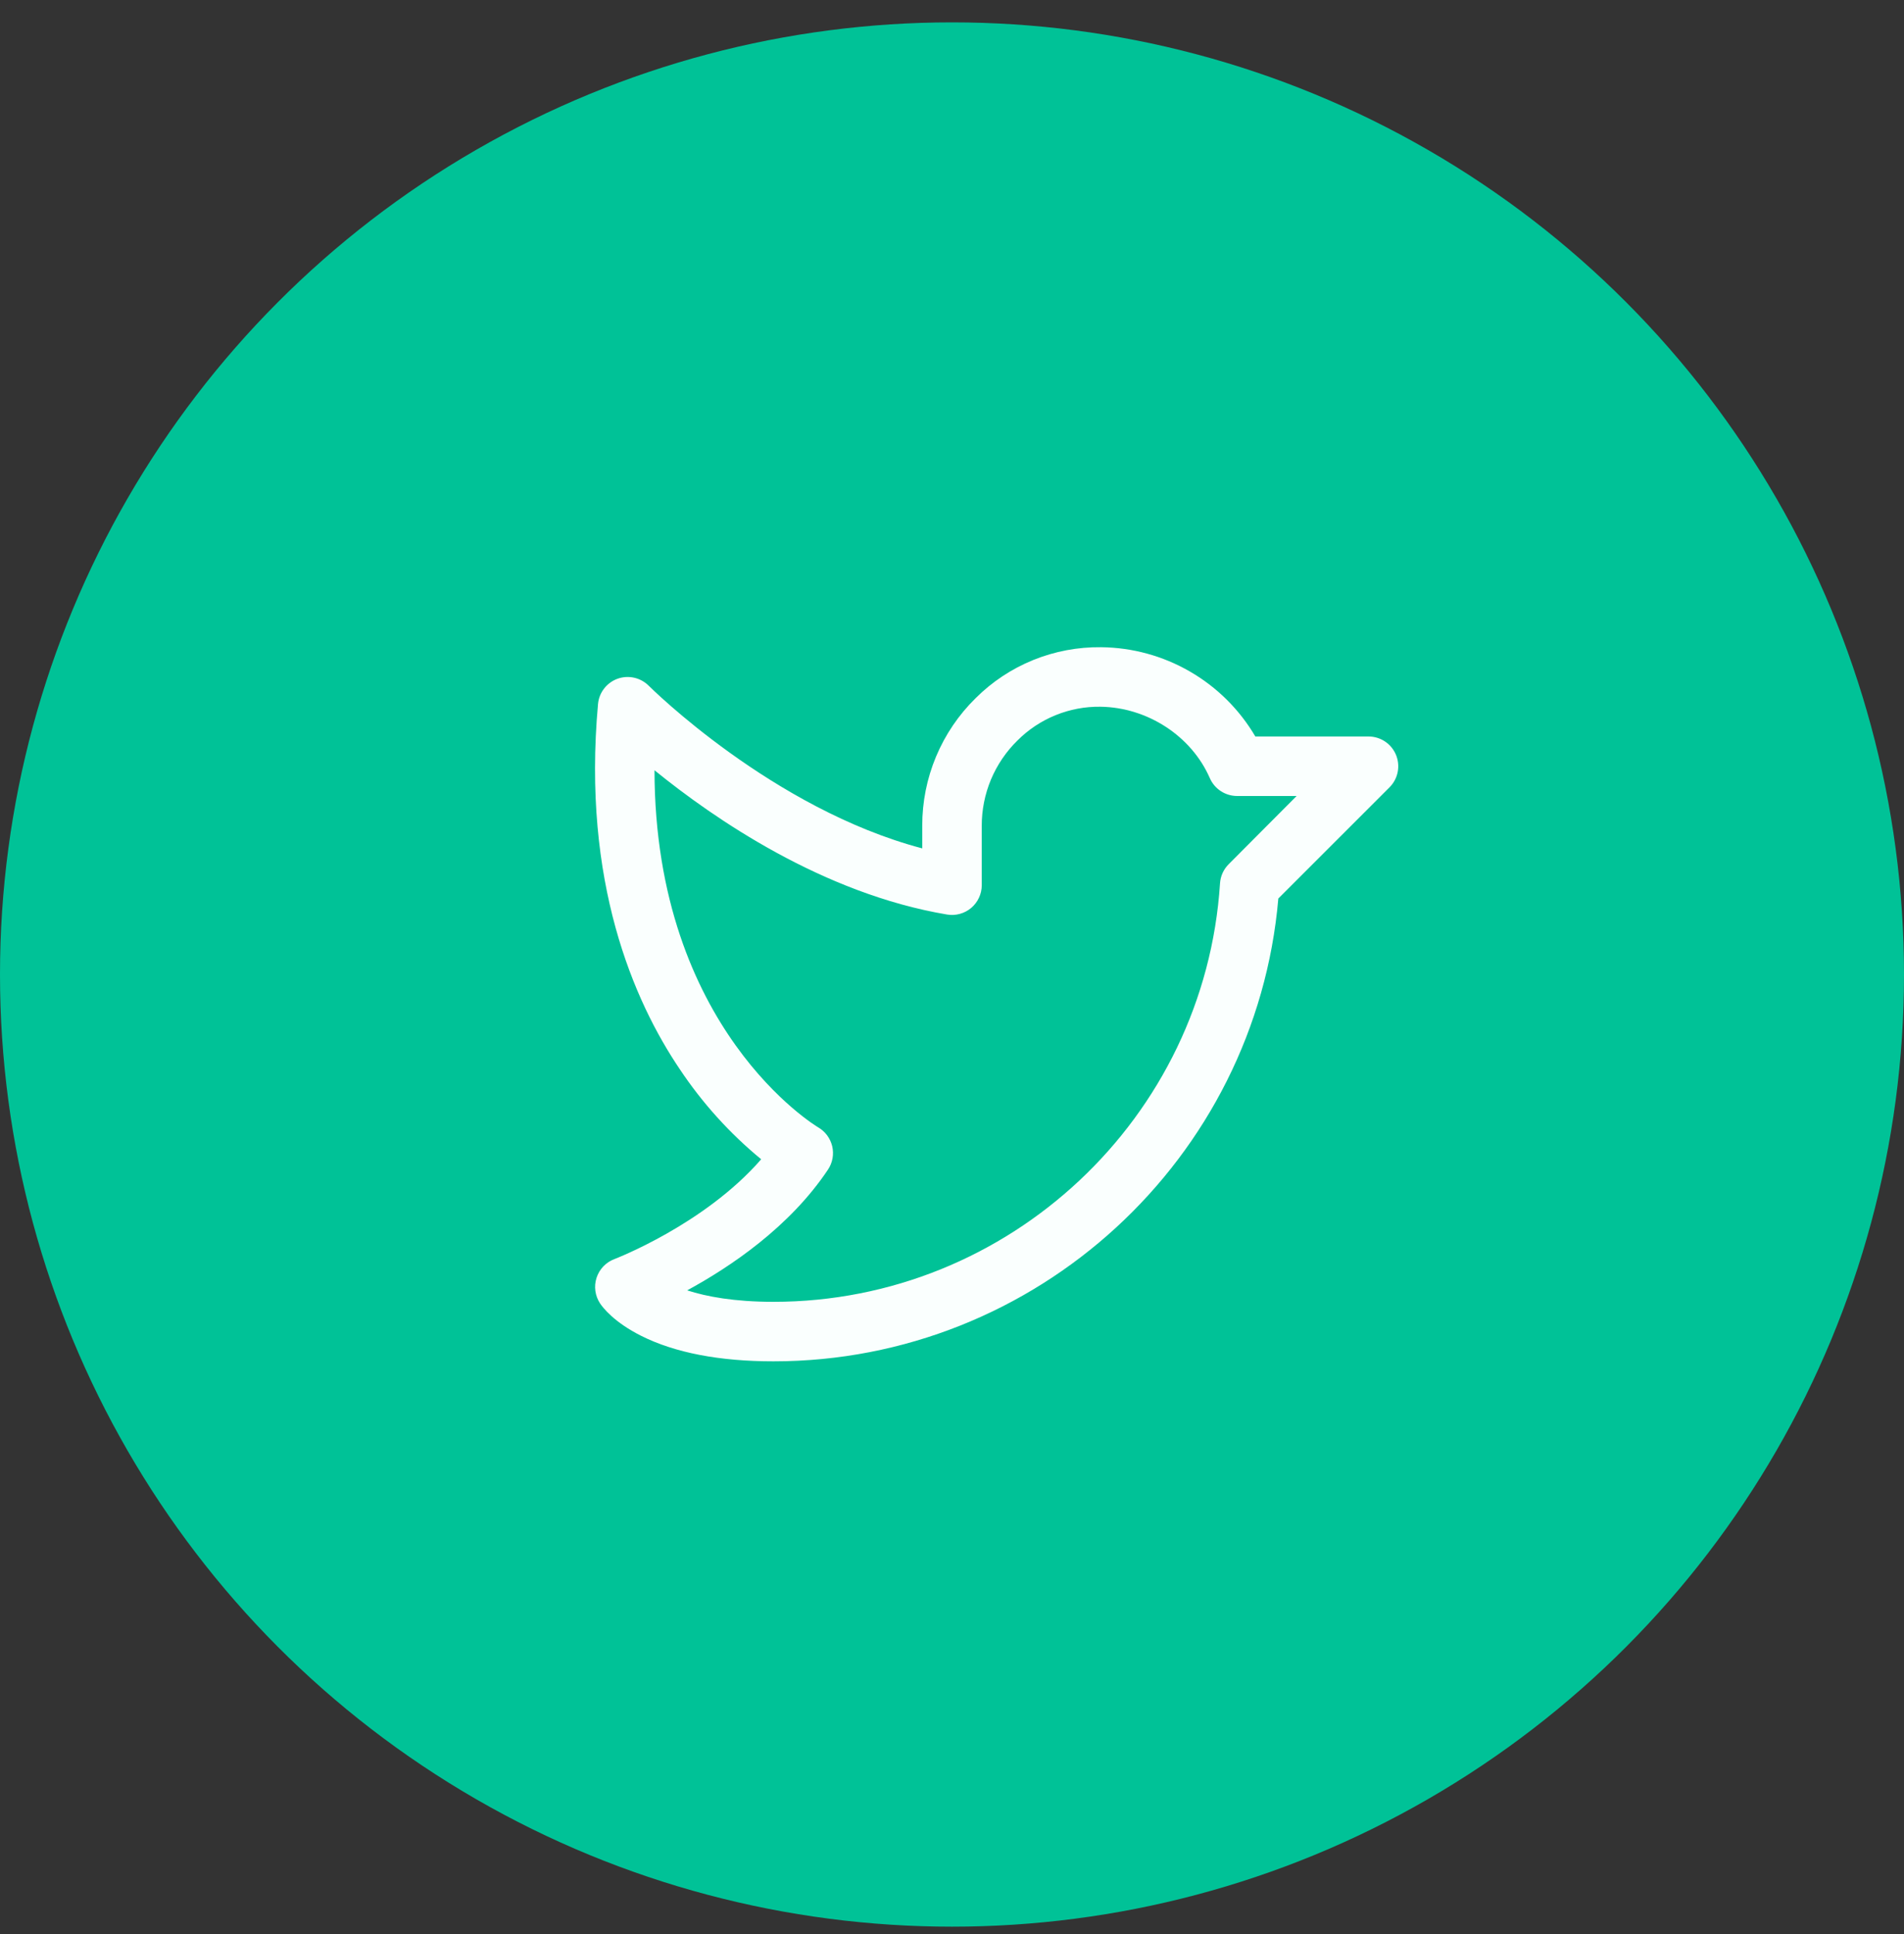 <svg width="64" height="65" viewBox="0 0 64 65" fill="none" xmlns="http://www.w3.org/2000/svg">
<rect x="0" y="0" width="64" height="65" fill="#333333" stroke="none"/>
<circle cx="32" cy="32.752" r="32" fill="#00C297"/>
<path d="M46.924 25.369C46.848 25.187 46.72 25.03 46.556 24.921C46.391 24.811 46.198 24.752 46 24.752H42.196C41.664 23.847 40.908 23.095 39.999 22.57C39.091 22.044 38.062 21.762 37.013 21.752C36.231 21.742 35.455 21.888 34.73 22.182C34.006 22.476 33.347 22.912 32.794 23.465C32.224 24.023 31.772 24.691 31.464 25.427C31.156 26.163 30.998 26.954 31 27.752V28.513C25.968 27.186 21.851 23.092 21.808 23.048C21.673 22.913 21.503 22.819 21.317 22.777C21.131 22.735 20.938 22.747 20.758 22.811C20.579 22.876 20.422 22.991 20.305 23.142C20.189 23.292 20.118 23.473 20.101 23.663C19.562 29.637 21.297 33.635 22.851 35.936C23.609 37.073 24.53 38.093 25.586 38.961C23.683 41.152 20.685 42.303 20.652 42.316C20.511 42.369 20.384 42.453 20.28 42.562C20.176 42.671 20.098 42.802 20.052 42.945C20.005 43.089 19.992 43.24 20.013 43.39C20.034 43.539 20.088 43.682 20.171 43.807C20.265 43.947 20.64 44.438 21.556 44.897C22.689 45.465 24.185 45.752 26 45.752C34.834 45.752 42.215 38.95 42.969 30.197L46.708 26.459C46.847 26.32 46.943 26.141 46.981 25.947C47.02 25.753 46.999 25.552 46.924 25.369ZM41.299 29.046C41.127 29.218 41.024 29.446 41.009 29.688C40.5 37.575 33.91 43.752 26 43.752C24.68 43.752 23.75 43.577 23.098 43.367C24.536 42.586 26.543 41.242 27.832 39.307C27.908 39.193 27.96 39.065 27.984 38.931C28.008 38.796 28.005 38.658 27.974 38.525C27.942 38.392 27.884 38.267 27.803 38.157C27.721 38.047 27.618 37.955 27.5 37.887C27.441 37.853 22.011 34.594 22 25.887C24 27.512 27.656 30.033 31.834 30.736C31.977 30.76 32.124 30.753 32.264 30.714C32.404 30.676 32.534 30.608 32.645 30.514C32.756 30.42 32.845 30.304 32.906 30.172C32.968 30.041 33 29.897 33 29.752V27.752C32.999 27.218 33.105 26.69 33.31 26.198C33.517 25.706 33.819 25.26 34.2 24.887C34.565 24.521 35 24.232 35.479 24.037C35.958 23.842 36.471 23.745 36.987 23.752C38.57 23.772 40.049 24.737 40.667 26.153C40.745 26.331 40.874 26.483 41.036 26.589C41.199 26.695 41.389 26.752 41.584 26.752H43.584L41.299 29.046Z" fill="#FAFFFE"/>
</svg>
